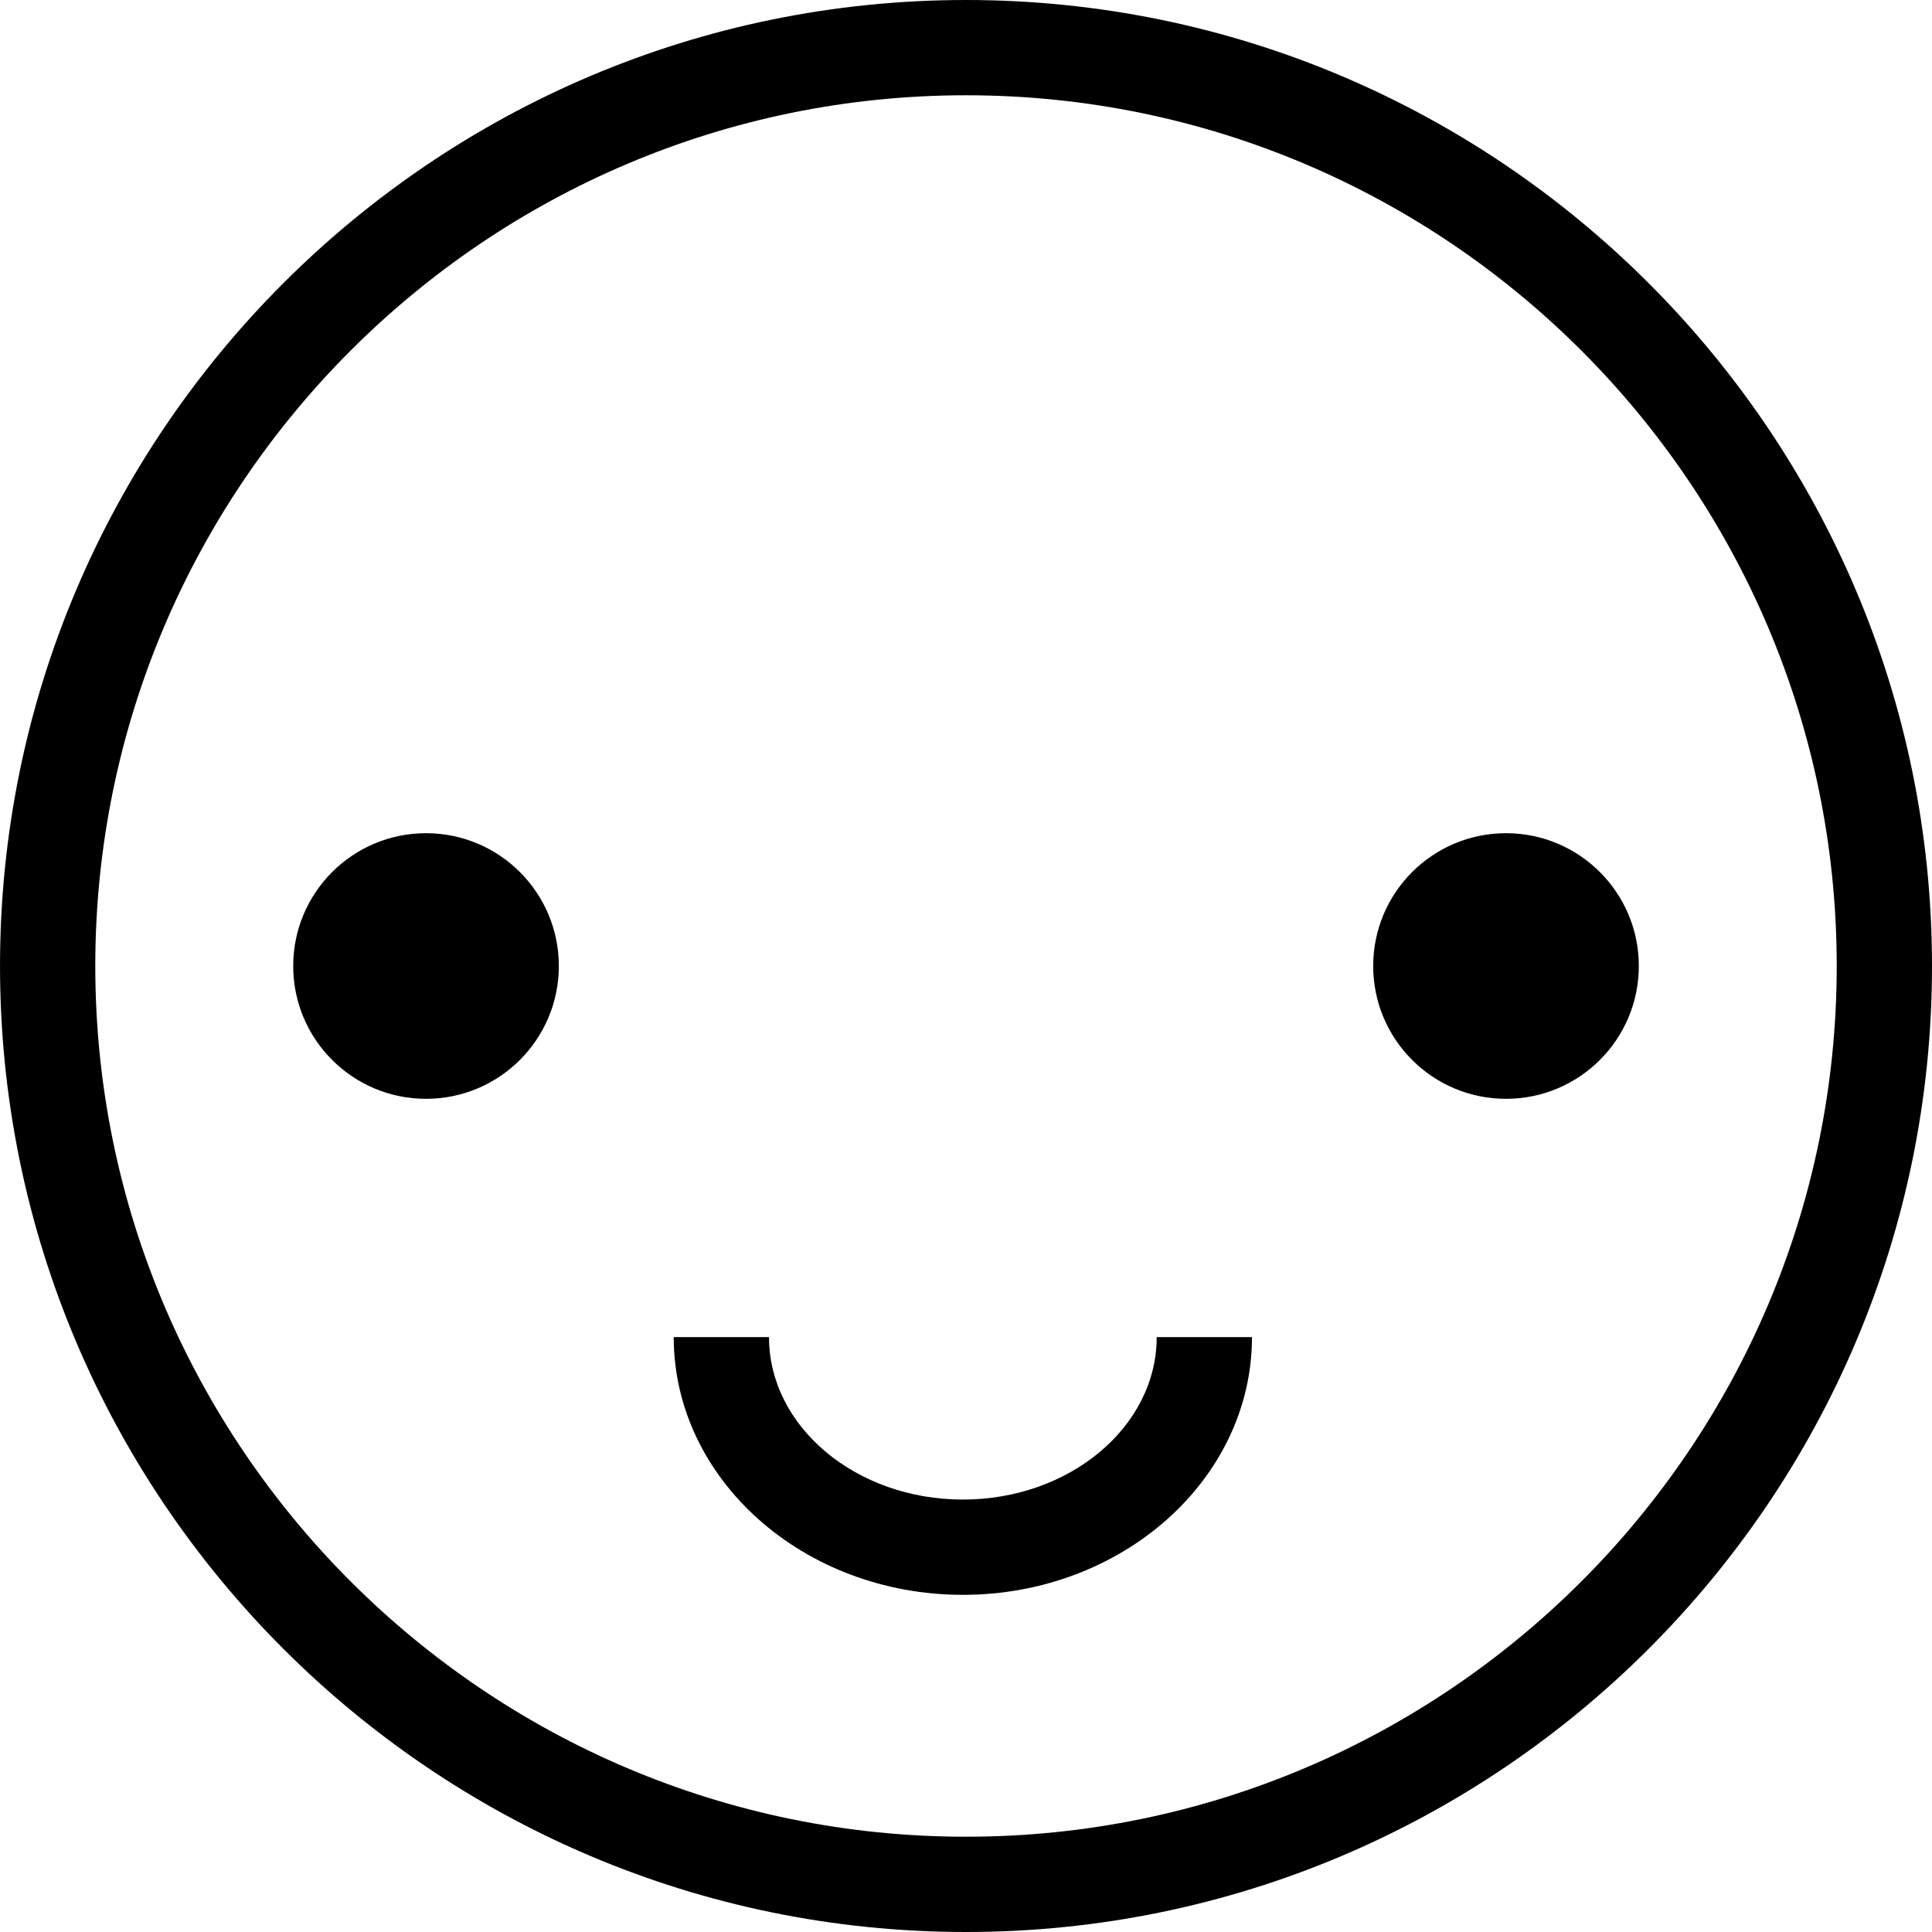 <?xml version="1.0" encoding="iso-8859-1"?>
<!-- Generator: Adobe Illustrator 19.0.0, SVG Export Plug-In . SVG Version: 6.00 Build 0)  -->
<svg version="1.1" id="Capa_1" xmlns="http://www.w3.org/2000/svg" xmlns:xlink="http://www.w3.org/1999/xlink" x="0px" y="0px"
	 viewBox="0 0 121.669 121.669" style="enable-background:new 0 0 121.669 121.669;" xml:space="preserve">
	<path d="M60.835,121.669c-33.544,0-60.834-27.29-60.834-60.835C0.001,27.29,27.291,0,60.835,0s60.834,27.29,60.834,60.834
		C121.669,94.379,94.379,121.669,60.835,121.669z M60.835,6C30.6,6,6.001,30.599,6.001,60.834c0,30.236,24.599,54.835,54.834,54.835
		s54.834-24.599,54.834-54.835C115.669,30.599,91.071,6,60.835,6z"/>
	<circle cx="26.829" cy="60.835" r="8.364"/>
	<circle cx="94.842" cy="60.835" r="8.364"/>
	<path d="M60.636,100.436c-10.04,0-18.208-7.281-18.208-16.231h6c0,5.642,5.477,10.231,12.208,10.231s12.208-4.59,12.208-10.231h6
		C78.844,93.154,70.676,100.436,60.636,100.436z"/>
</svg>
